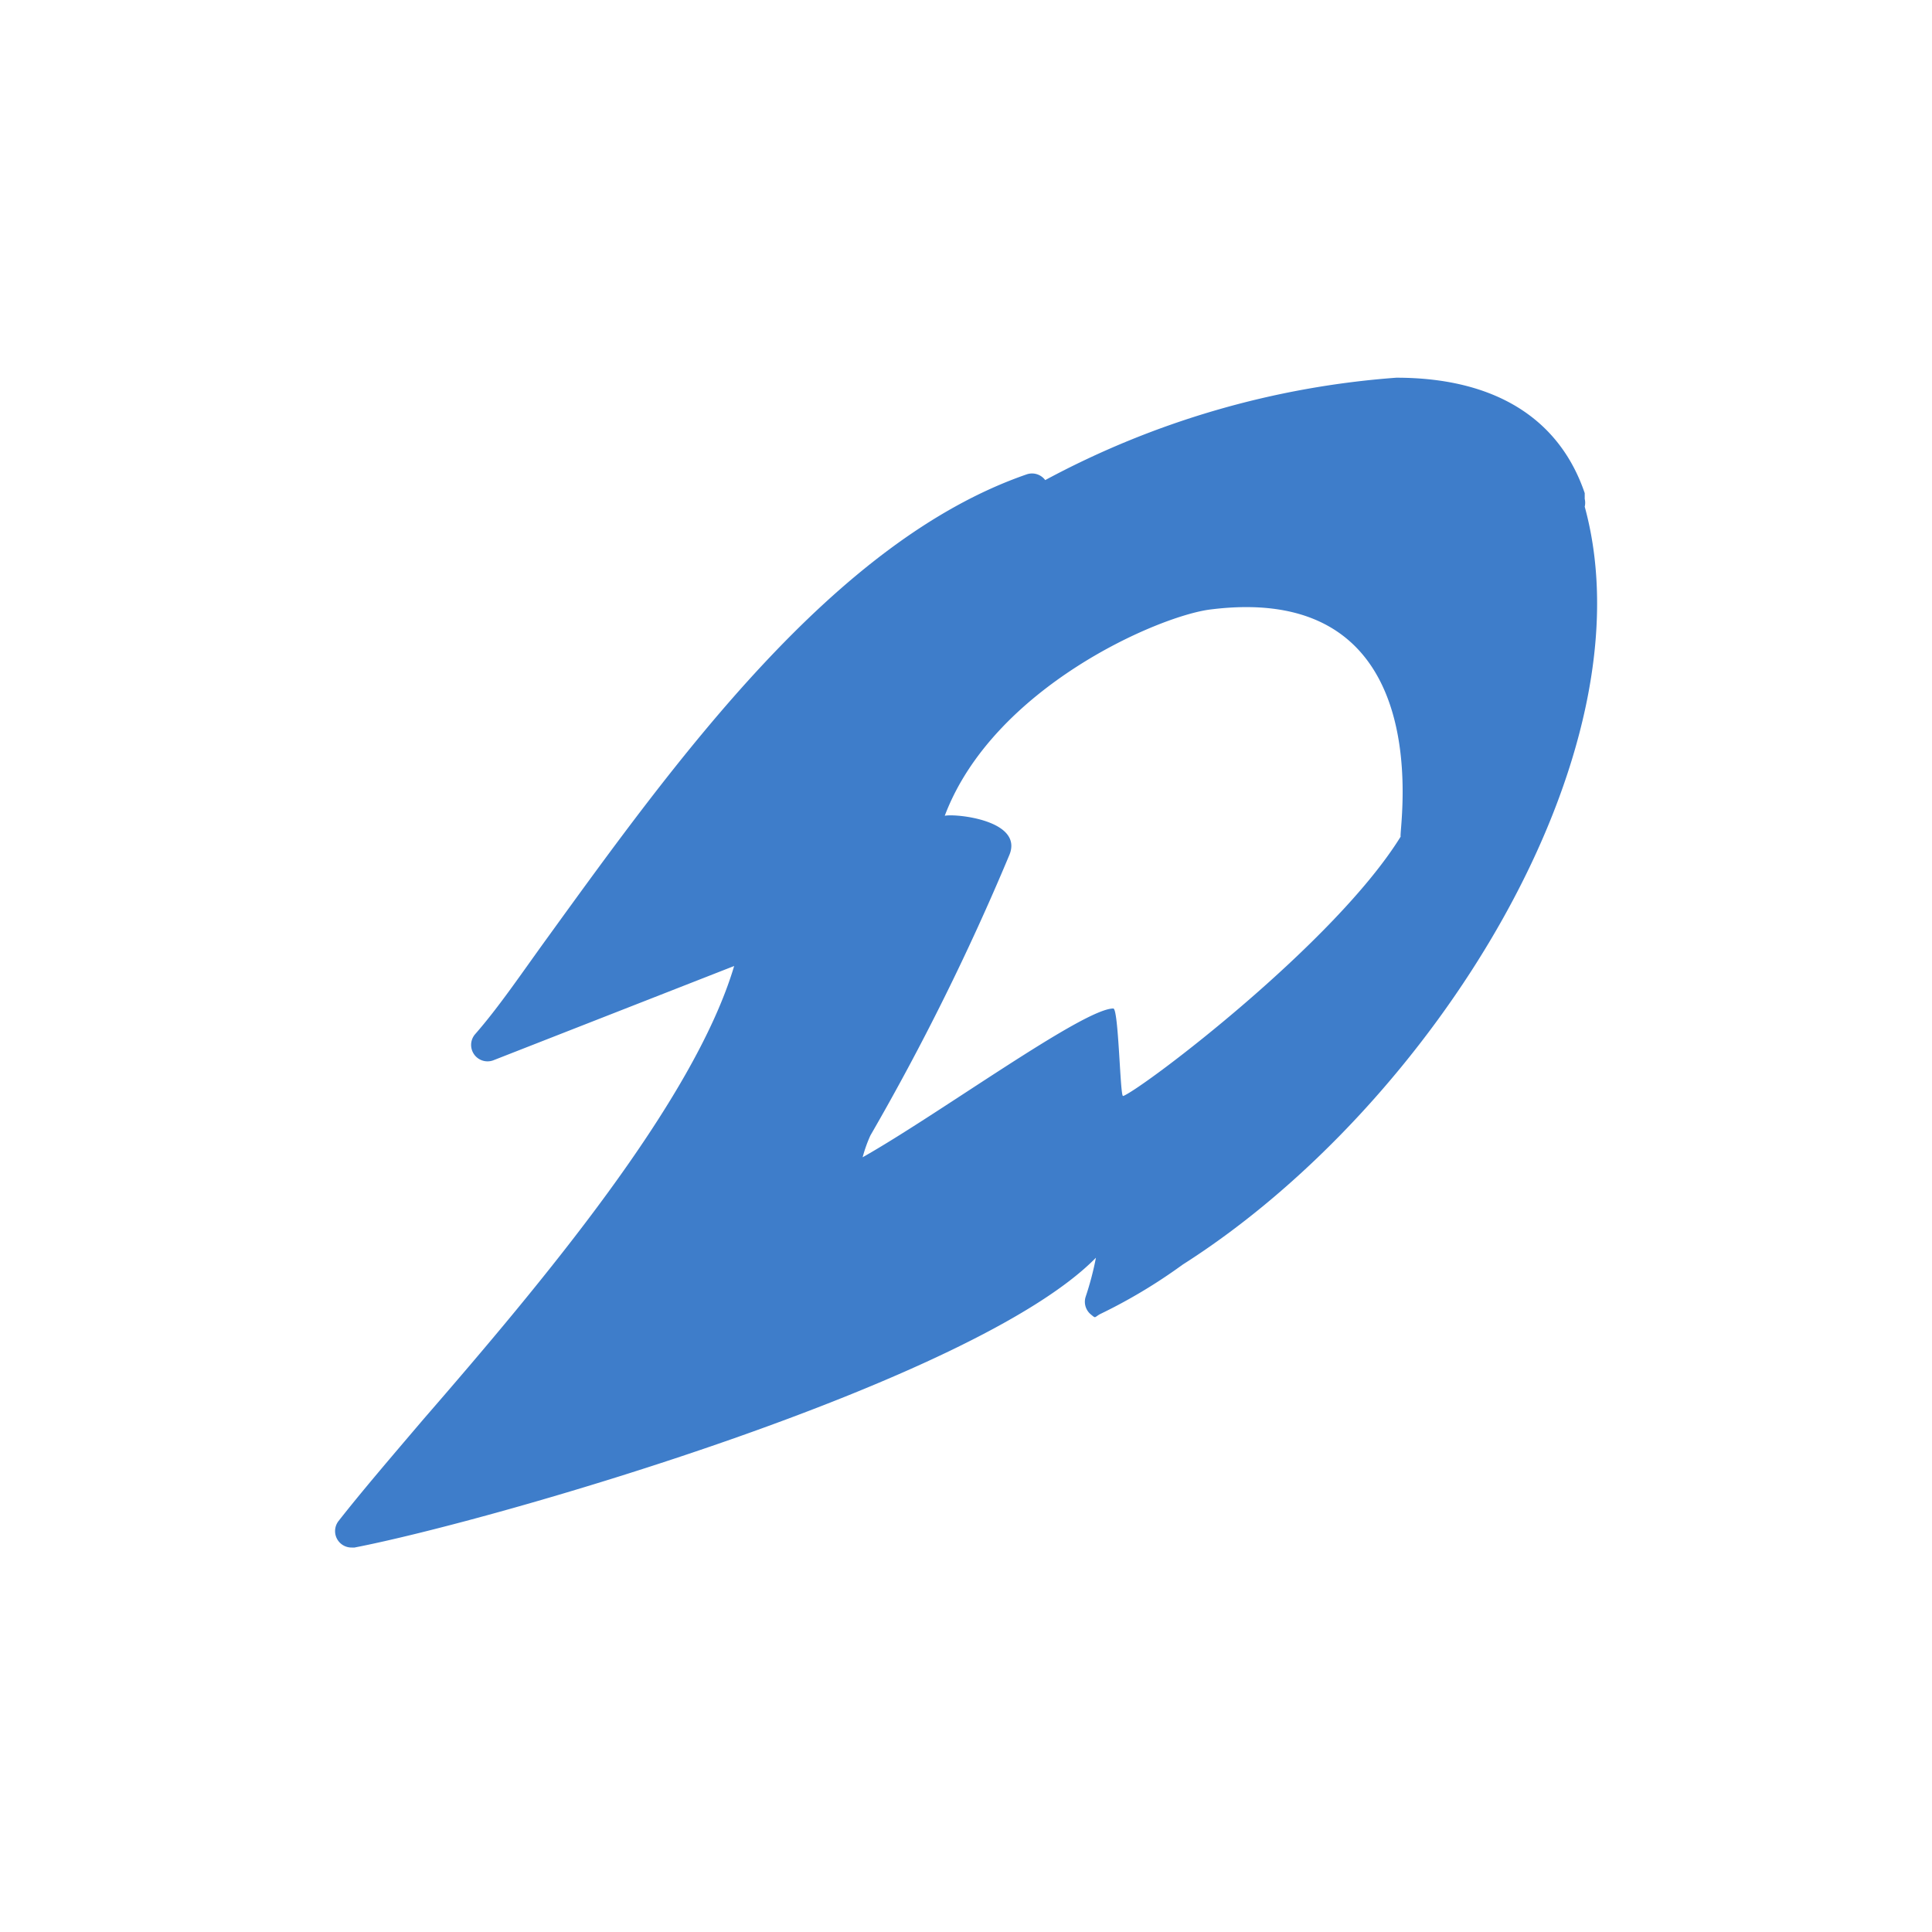 <svg xmlns="http://www.w3.org/2000/svg" class="HeroAbility-icon HeroAbility-icon--hoverState" viewBox="0 0 40 40" preserveAspectRatio="xMidYMid meet"><path fill="#3e7dca" id="_Compound_Path_" data-name="&lt;Compound Path&gt;" d="M32.81,10.49a.34.34,0,0,0,0-.16l0-.12v0h0v0h0v0h0c-.53-1.56-1.88-2.39-3.9-2.39a18.14,18.14,0,0,0-7.27,2.12.34.34,0,0,0-.38-.12c-4,1.38-7.28,5.94-9.93,9.6-.53.73-1,1.43-1.5,2a.34.34,0,0,0,.39.53L15.2,20c-.84,2.82-4,6.58-6.43,9.38-.69.81-1.29,1.51-1.76,2.11a.34.34,0,0,0,.27.55h.06c2.89-.56,12.83-3.43,15.35-6a6.25,6.25,0,0,1-.21.8.34.34,0,0,0,.1.37c.11.09.07.07.19,0a11.06,11.06,0,0,0,1.58-.93l.14-.1C29.66,22.89,34.21,15.61,32.81,10.49Zm-9.56,12.2c-.06,0-.09-1.81-.2-1.81-.62,0-3.6,2.18-5.19,3.08a2.86,2.86,0,0,1,.16-.45,50.75,50.75,0,0,0,2.87-5.79c.33-.74-1.12-.88-1.33-.83,1-2.65,4.41-4.13,5.49-4.27C29.9,12,28.94,17.29,29,17.32,27.64,19.52,23.72,22.49,23.26,22.69Z"></path></svg>